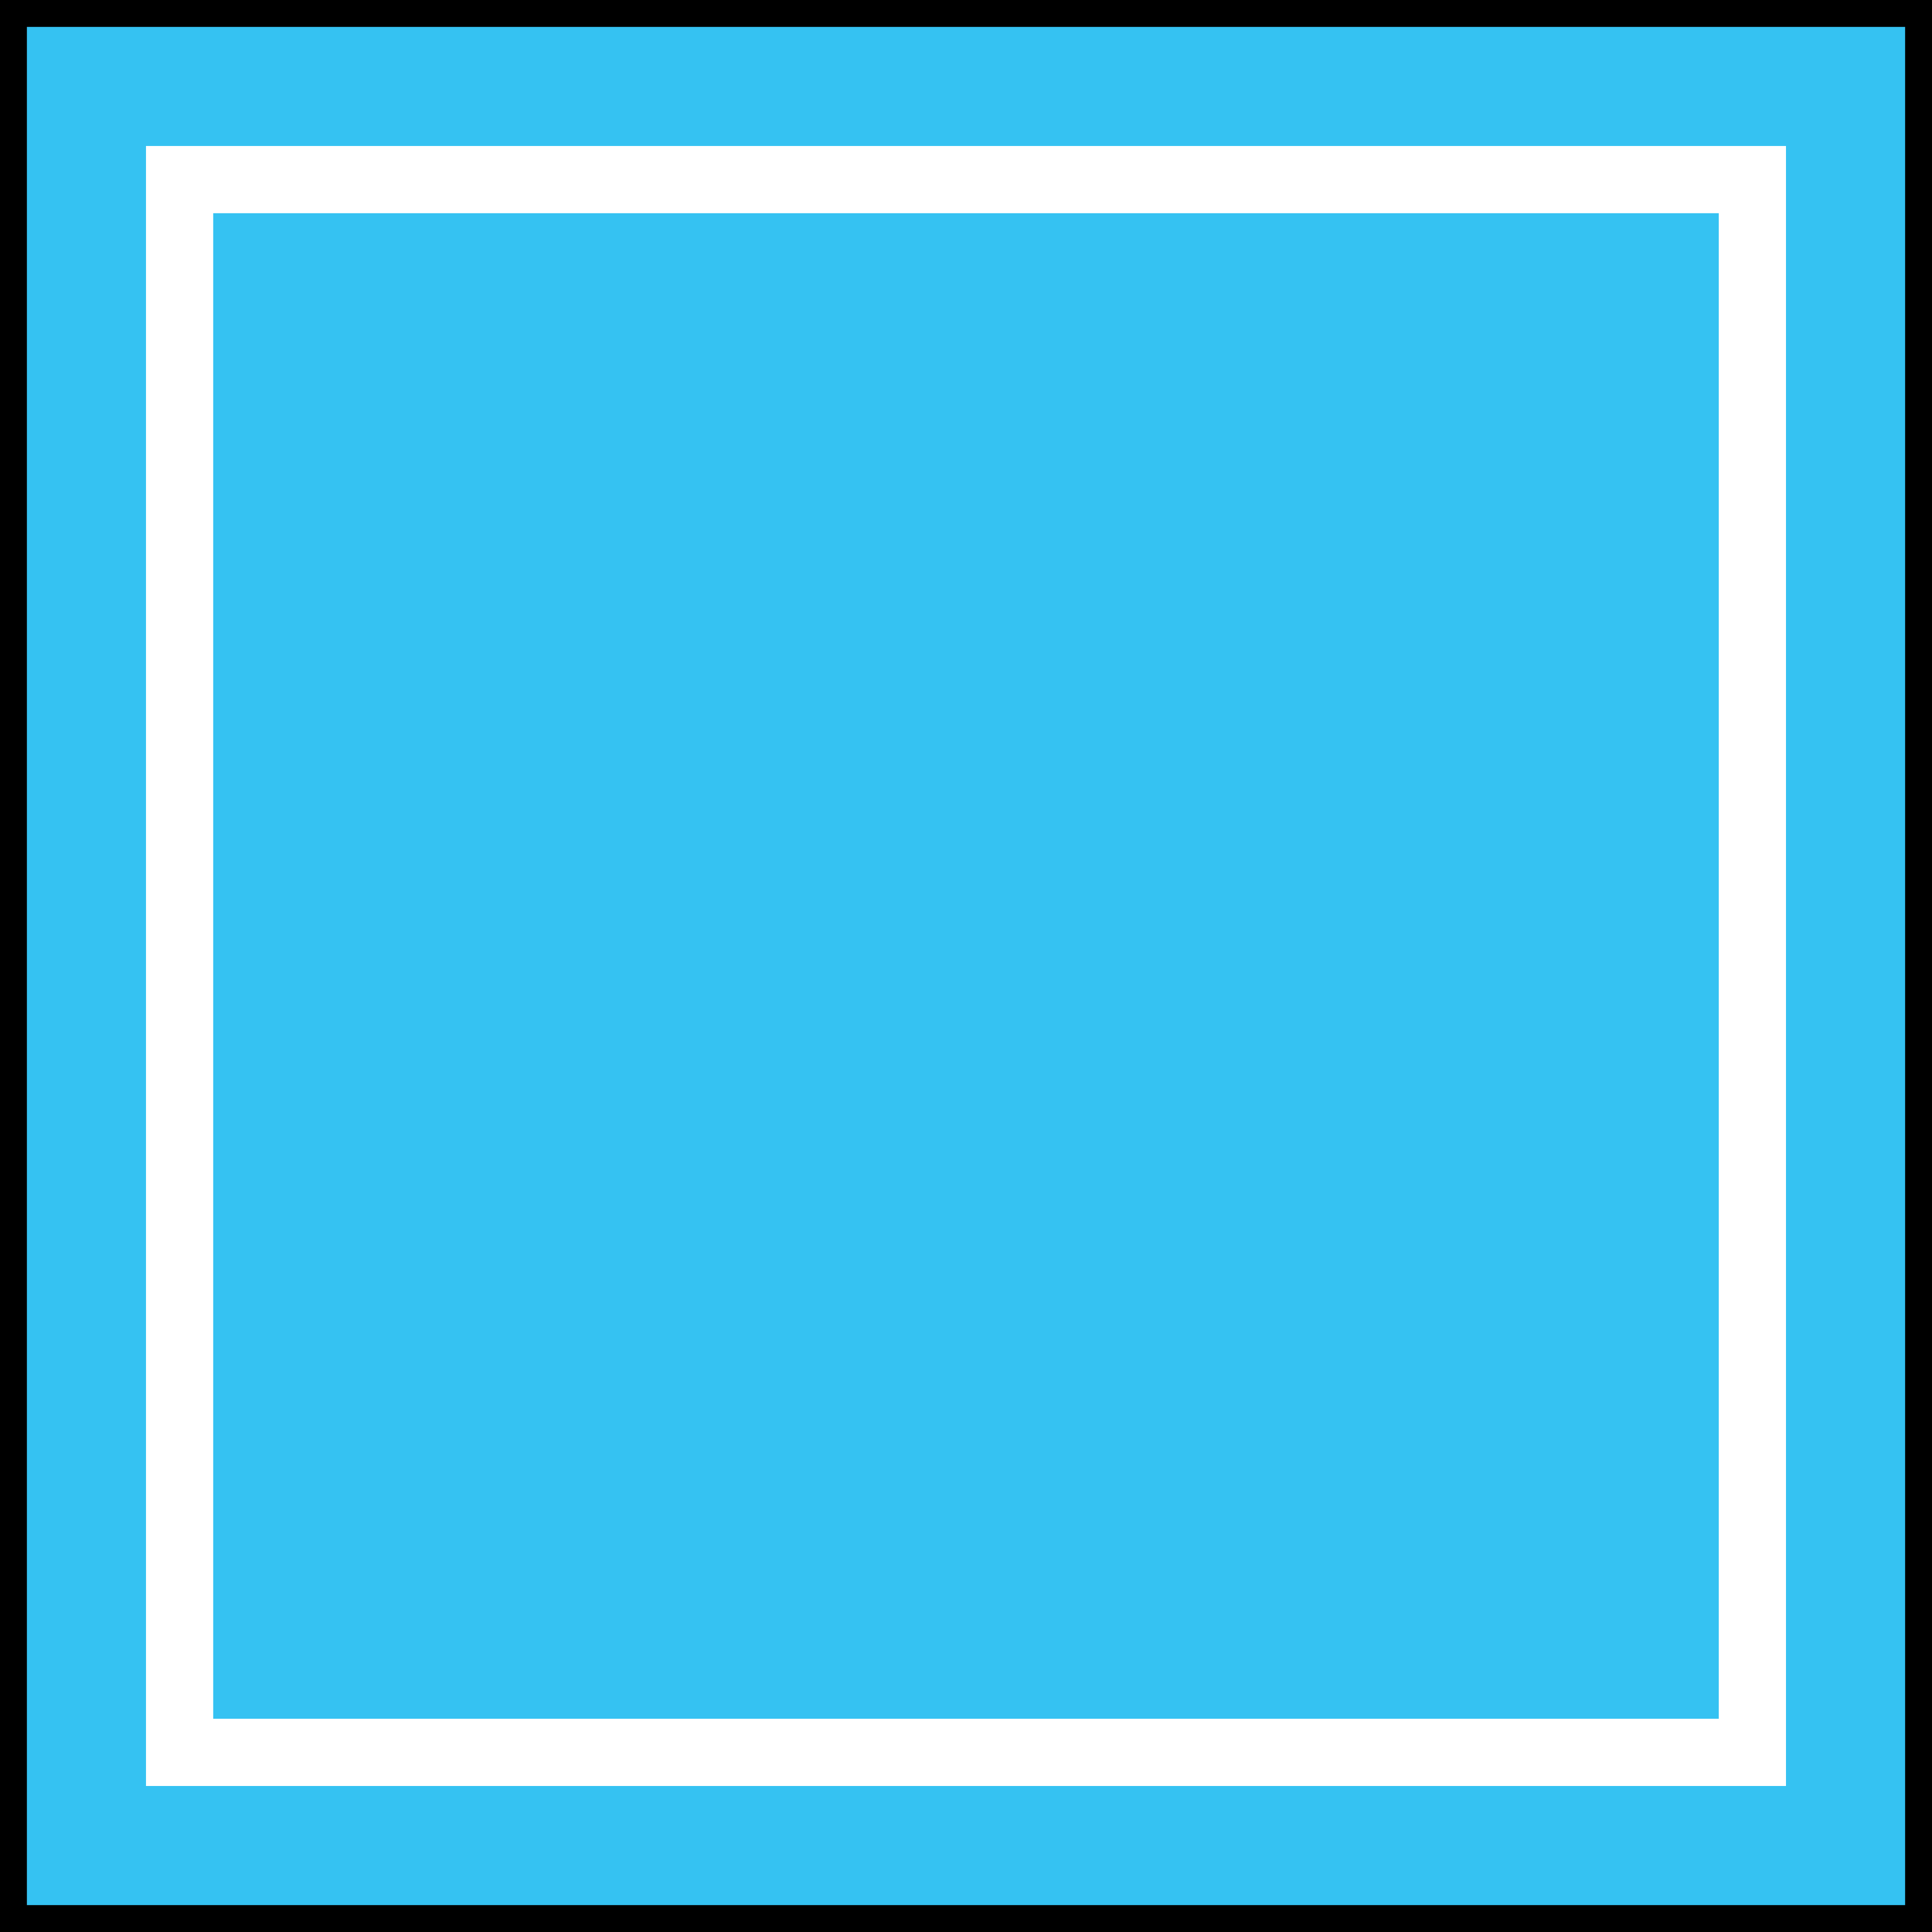 <?xml version="1.0" encoding="utf-8"?>
<!-- Generator: Adobe Illustrator 16.0.0, SVG Export Plug-In . SVG Version: 6.00 Build 0)  -->
<!DOCTYPE svg PUBLIC "-//W3C//DTD SVG 1.1//EN" "http://www.w3.org/Graphics/SVG/1.1/DTD/svg11.dtd">
<svg version="1.1" id="Layer_1" xmlns="http://www.w3.org/2000/svg" xmlns:xlink="http://www.w3.org/1999/xlink" x="0px" y="0px"
	 width="143.722px" height="143.721px" viewBox="0 0 143.722 143.721" enable-background="new 0 0 143.722 143.721"
	 xml:space="preserve">
<rect x="0" y="0" width="143.722" height="143.721" fill="#808080" stroke="none"/>
<rect x="1" y="1" fill="#35C2F2" stroke="#000000" stroke-width="2" stroke-miterlimit="10" width="141.722" height="141.721"/>
<rect x="13.36" y="13.36" fill="none" stroke="#FFFFFF" stroke-width="5" stroke-miterlimit="10" width="117" height="117"/>
</svg>
